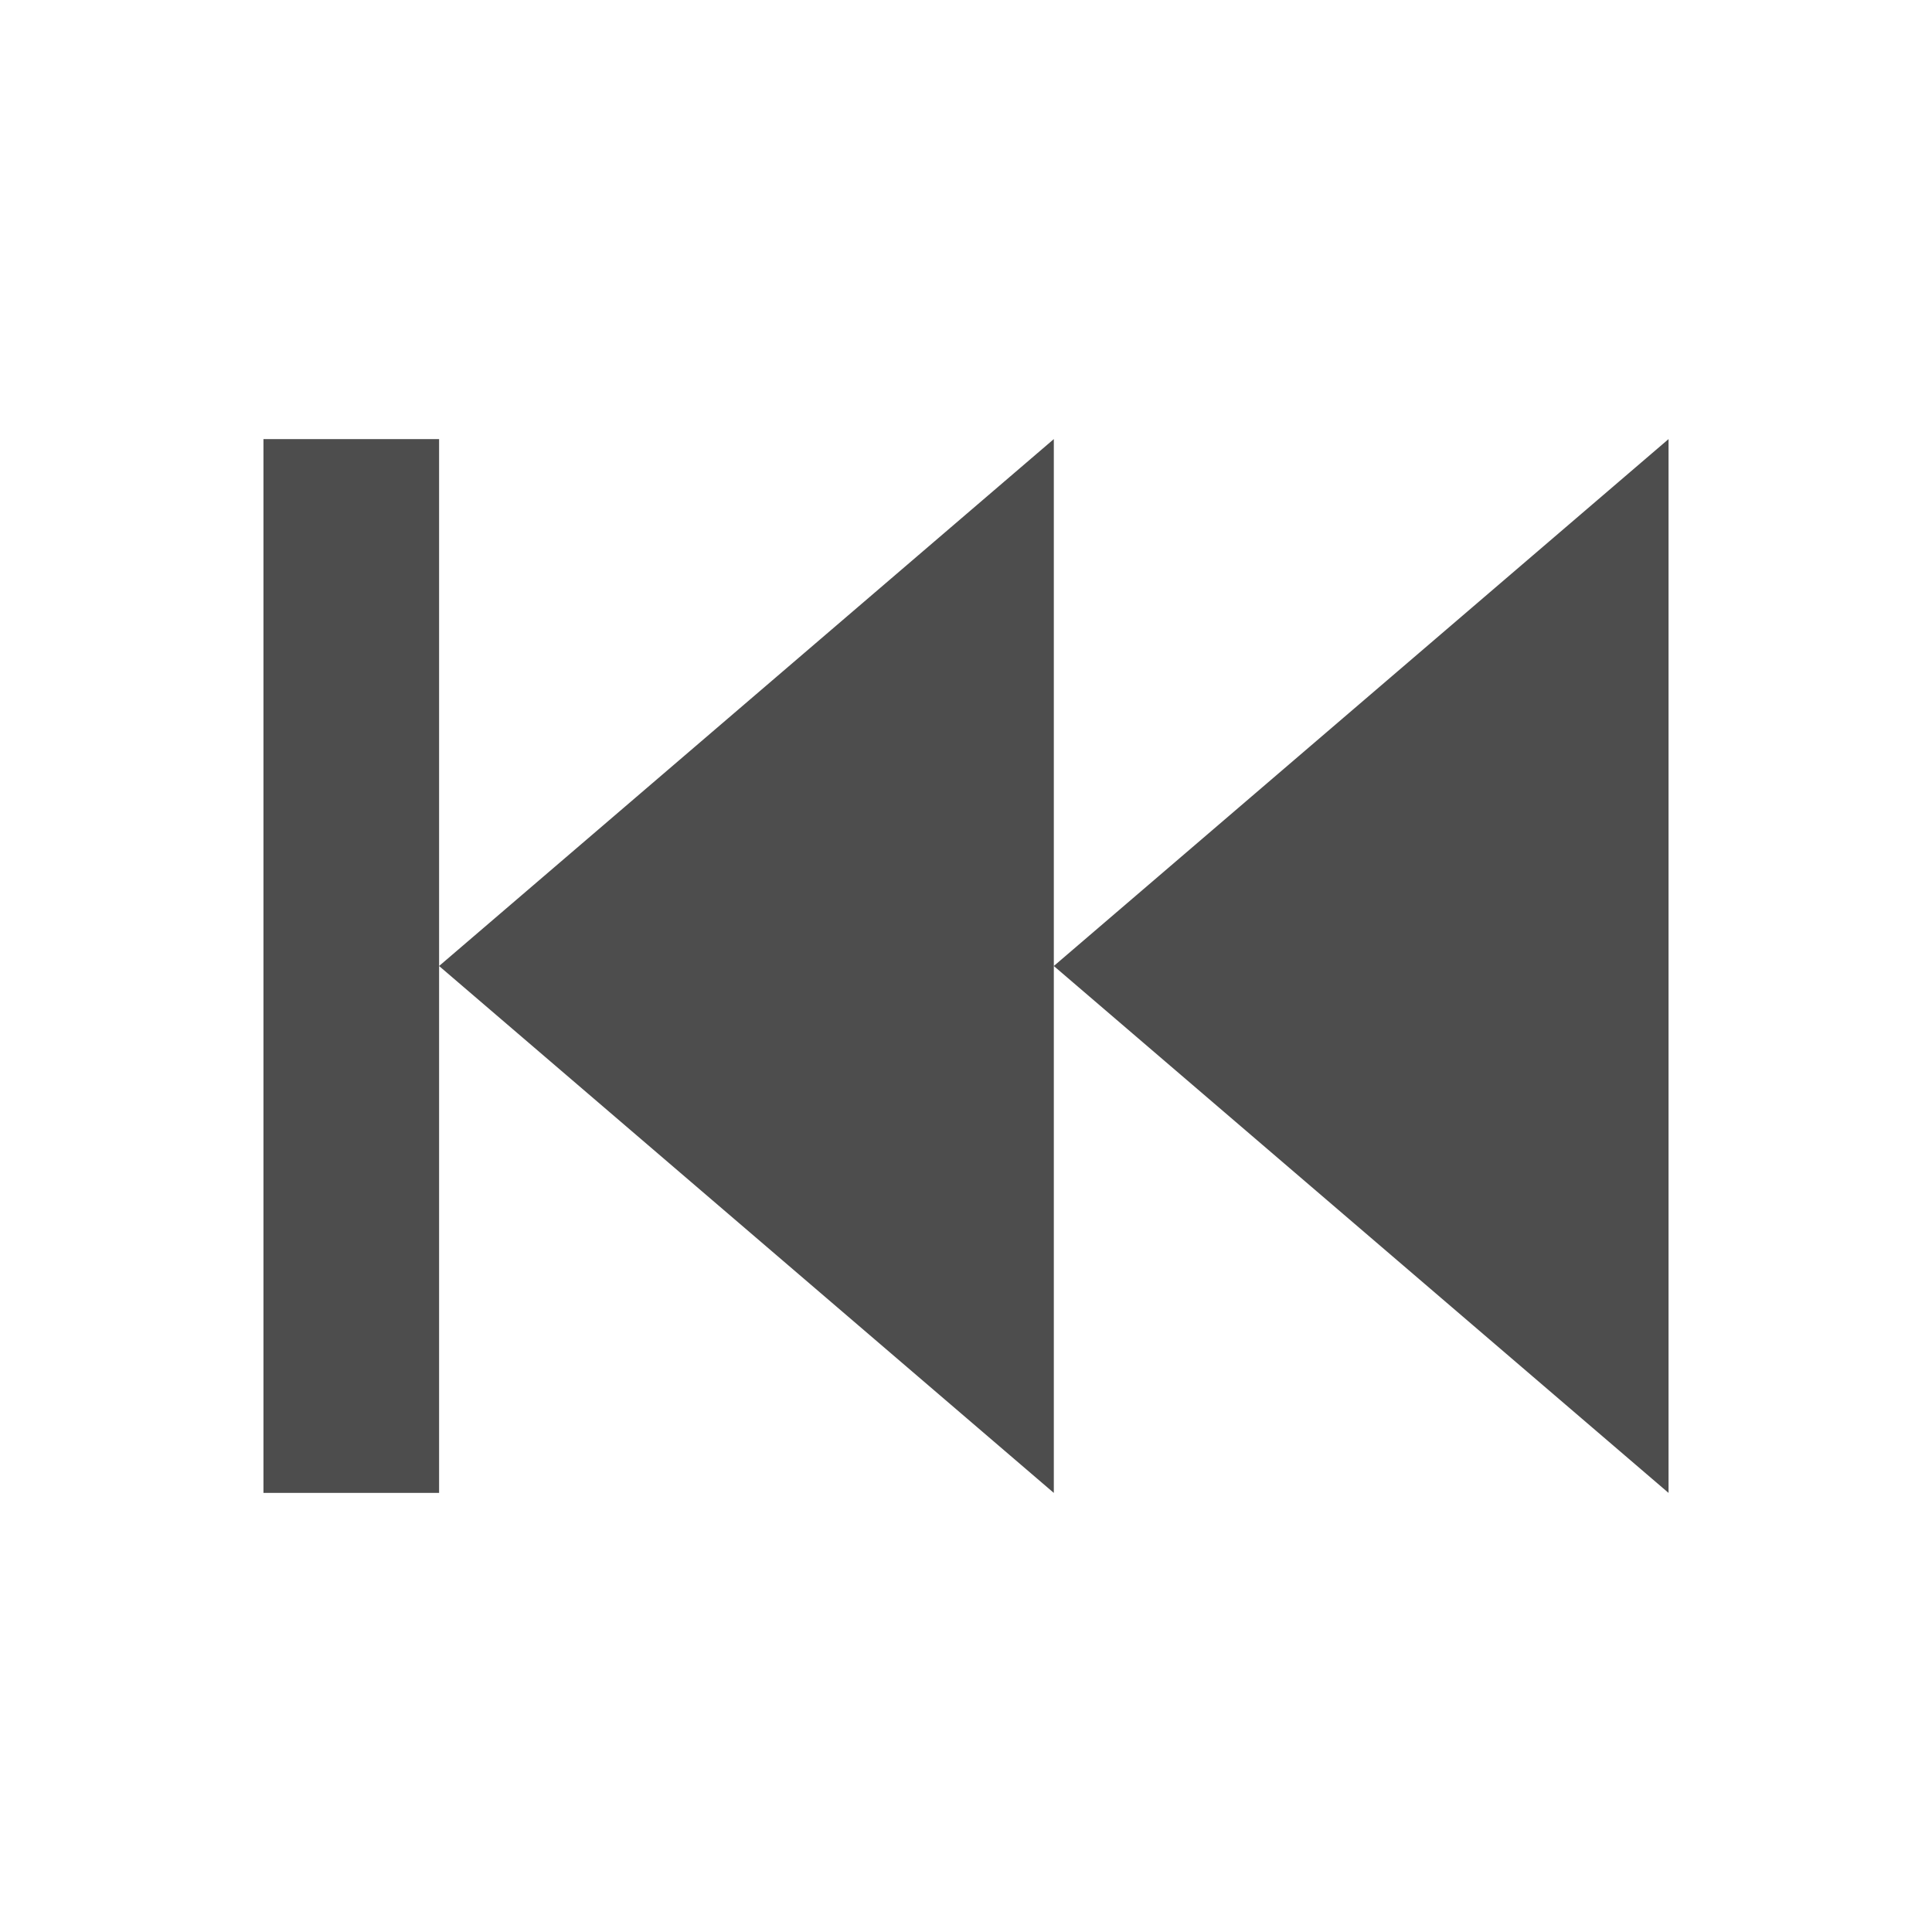 <?xml version="1.0" encoding="UTF-8"?>
<svg id="svg4" version="1.1" viewBox="0 0 22 22" xmlns="http://www.w3.org/2000/svg">
 <path id="path2" d="m19 5v12l-7-6m-7-6v12h-2v-12m9 0v12l-7-6" style="fill:#4d4d4d"/>
</svg>
